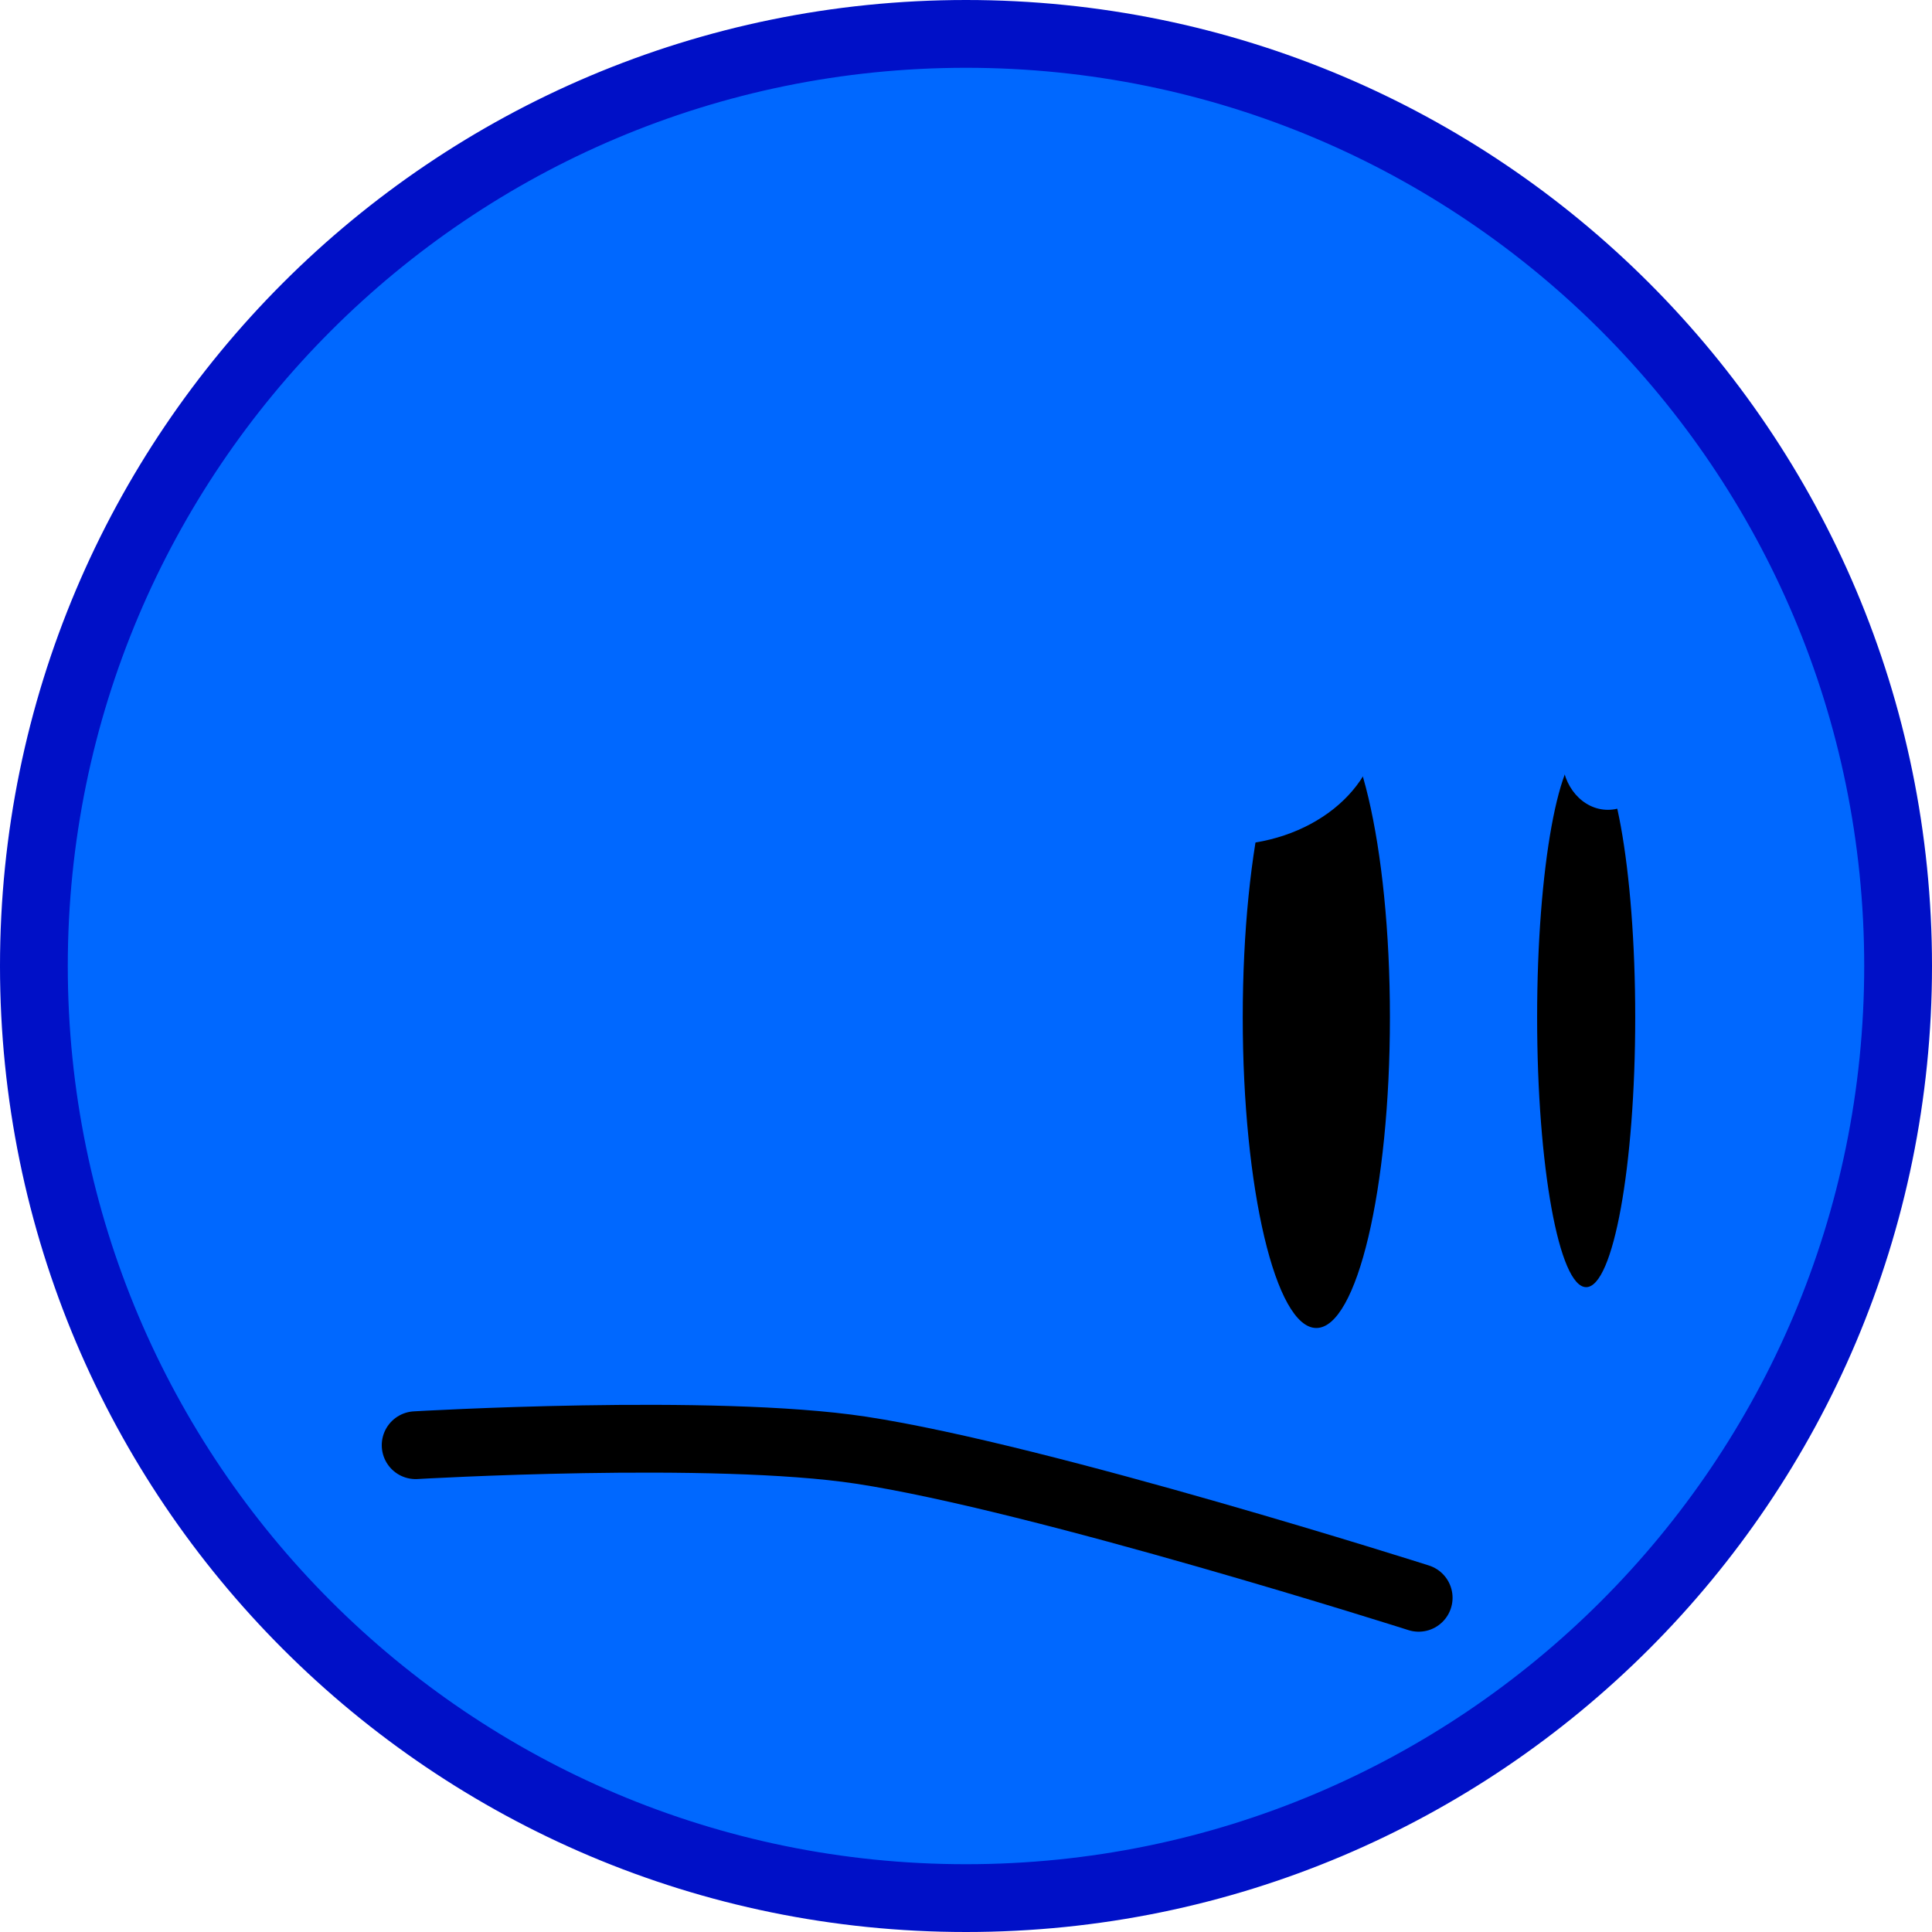 <svg version="1.1" xmlns="http://www.w3.org/2000/svg" xmlns:xlink="http://www.w3.org/1999/xlink" width="57" height="57" viewBox="0,0,57,57"><g transform="translate(-211.5,-151.5)"><g data-paper-data="{&quot;isPaintingLayer&quot;:true}" fill-rule="nonzero" stroke-linejoin="miter" stroke-miterlimit="10" stroke-dasharray="" stroke-dashoffset="0" style="mix-blend-mode: normal"><path d="M212.5,180c0,-15.188 12.312,-27.5 27.5,-27.5c15.188,0 27.5,12.312 27.5,27.5c0,15.188 -12.312,27.5 -27.5,27.5c-15.188,0 -27.5,-12.312 -27.5,-27.5z" fill="#0068ff" stroke="#0010c7" stroke-width="2" stroke-linecap="butt"/><path d="M252.507,181.513c0,5.063 -0.972,9.167 -2.171,9.167c-1.199,0 -2.171,-4.104 -2.171,-9.167c0,-5.063 0.972,-9.167 2.171,-9.167c1.199,0 2.171,4.104 2.171,9.167z" fill="#000000" stroke="none" stroke-width="0" stroke-linecap="butt"/><path d="M258.297,173.553c0.799,0 1.447,3.564 1.447,7.961c0,4.396 -0.648,7.961 -1.447,7.961c-0.799,0 -1.447,-3.564 -1.447,-7.961c0,-4.396 0.648,-7.961 1.447,-7.961z" fill="#000000" stroke="none" stroke-width="0" stroke-linecap="butt"/><path d="M253.355,198.64c0,0 -11.137,-3.547 -16.452,-4.355c-4.357,-0.663 -13.14,-0.147 -13.14,-0.147" fill="none" stroke="#000000" stroke-width="2" stroke-linecap="round"/><path d="M252.184,172.794c0,2.008 -2.047,3.637 -4.572,3.637c-2.525,0 -4.572,-1.628 -4.572,-3.637c0,-2.008 2.047,-3.637 4.572,-3.637c2.525,0 4.572,1.628 4.572,3.637z" fill="#0068ff" stroke="none" stroke-width="0" stroke-linecap="butt"/><path d="M257.587,173.833c0,0.861 0.605,1.559 1.351,1.559c0.746,0 1.351,-0.698 1.351,-1.559c0,-0.861 -0.605,-1.559 -1.351,-1.559c-0.746,0 -1.351,0.698 -1.351,1.559z" fill="#0068ff" stroke="none" stroke-width="0" stroke-linecap="butt"/></g></g></svg>